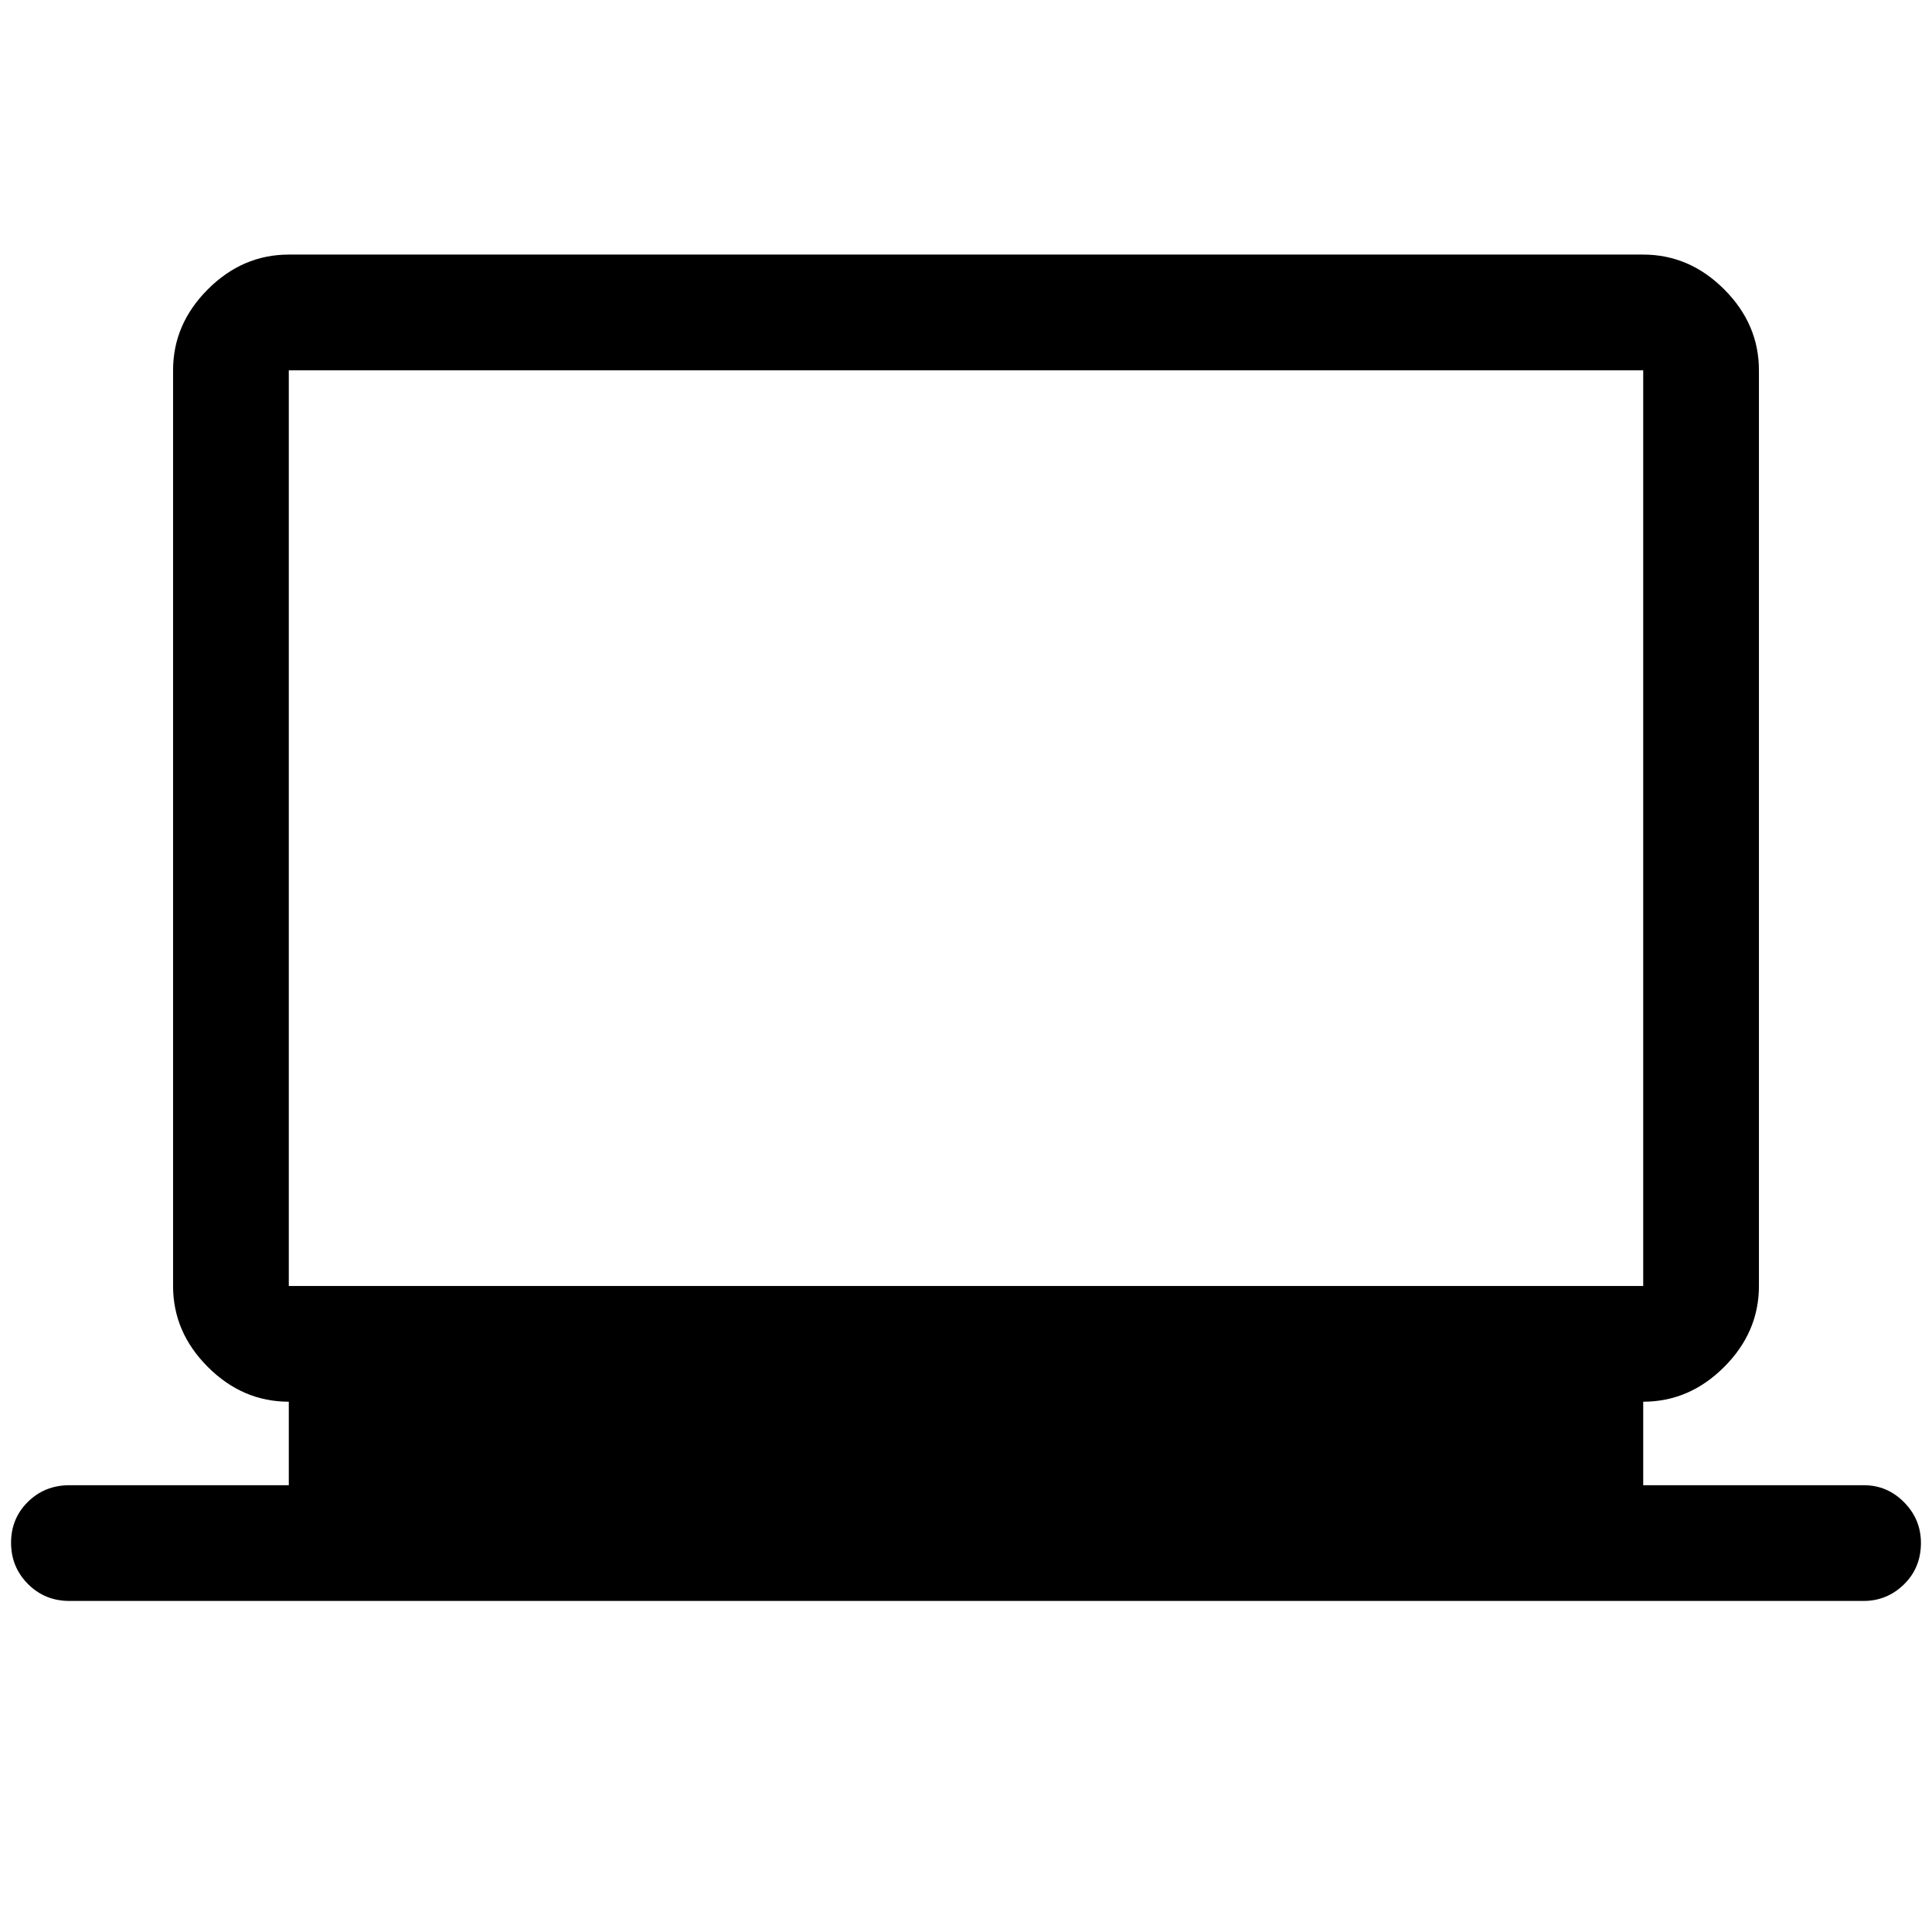 <svg xmlns="http://www.w3.org/2000/svg" height="48" viewBox="0 -960 960 960" width="48"><path d="M34.5-164.5q-12.25 0-20.62-8.43-8.38-8.42-8.38-20.5 0-12.07 8.38-20.32Q22.25-222 34.5-222h109v-41.5q-22.97 0-40.23-17.27Q86-298.03 86-321v-455q0-22.97 17.27-40.23 17.26-17.27 40.23-17.27h673q22.97 0 40.23 17.27Q874-798.97 874-776v455q0 22.97-17.27 40.23-17.26 17.27-40.23 17.27v41.5h109.69q11.56 0 19.94 8.46 8.37 8.47 8.37 20.22 0 12.32-8.41 20.57-8.42 8.25-20.09 8.25H34.5Zm109-156.5h673v-455h-673v455Zm0 0v-455 455Z"/></svg>